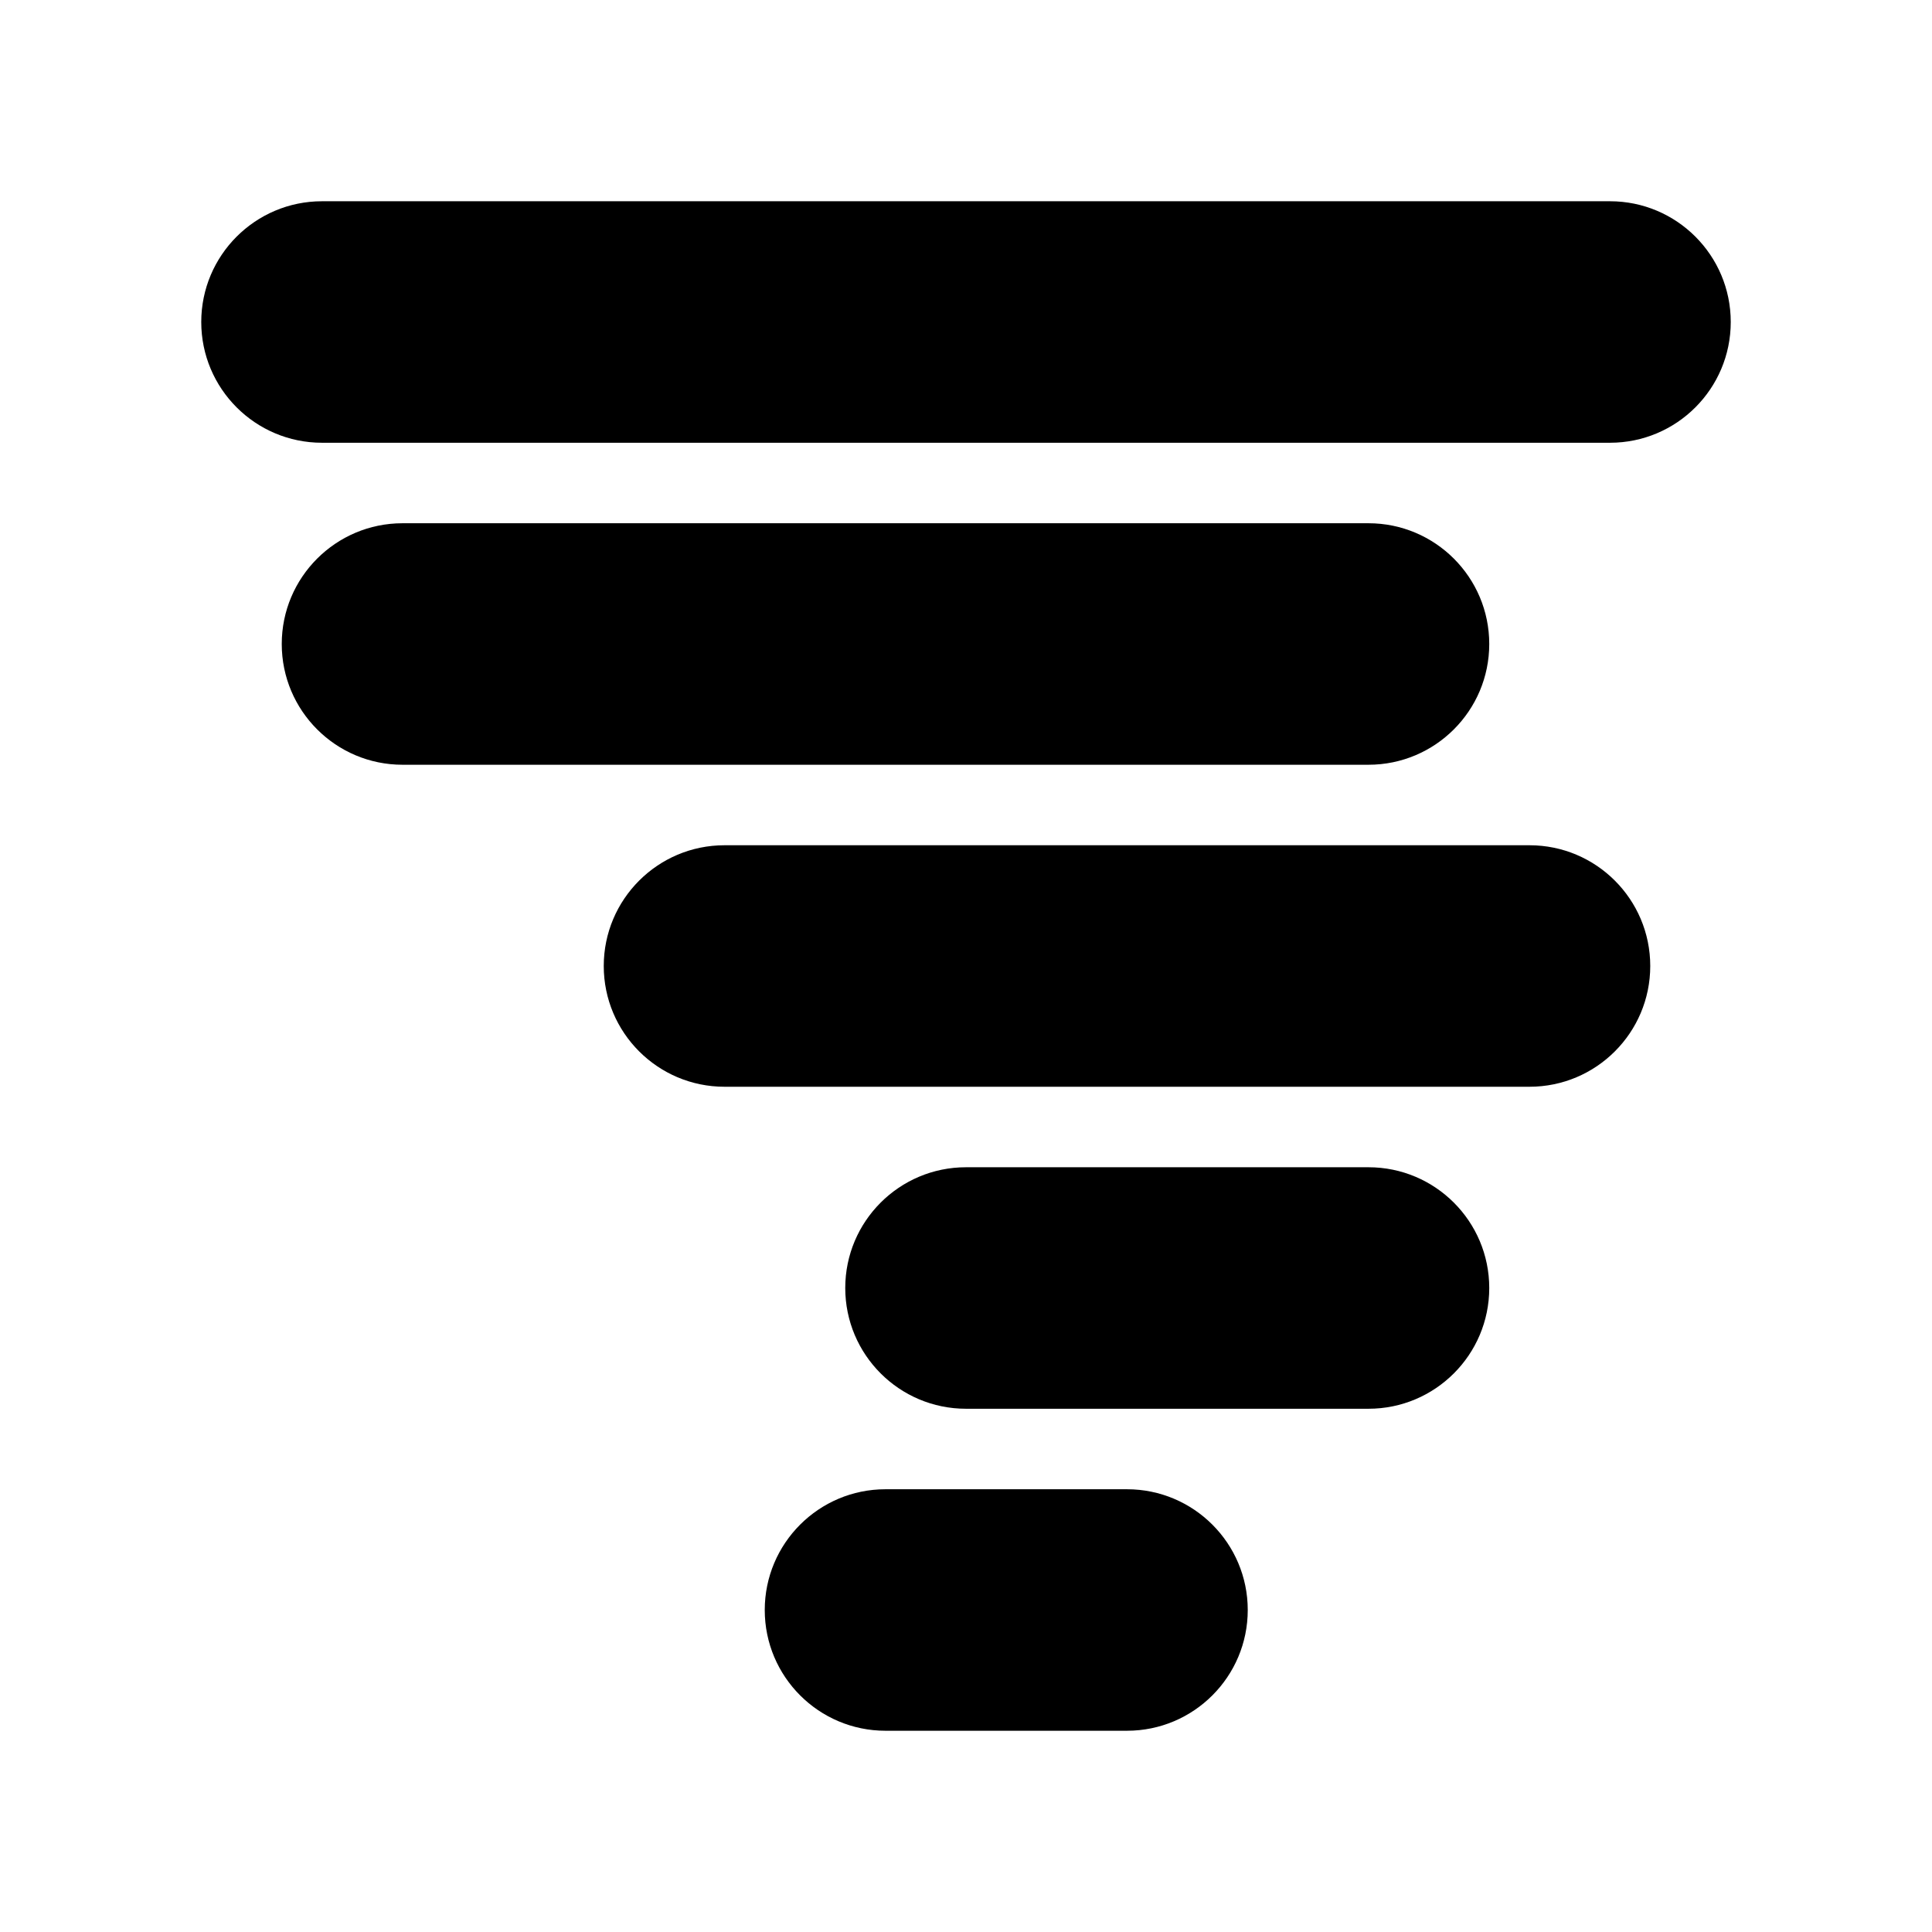 <svg xmlns="http://www.w3.org/2000/svg" width="24" height="24">
  <defs/>
  <path  d="M2.5,4 C2.5,3.172 3.172,2.5 4,2.5 L20,2.5 C20.828,2.5 21.5,3.172 21.5,4 C21.5,4.828 20.828,5.5 20,5.5 L4,5.5 C3.172,5.5 2.5,4.828 2.5,4 Z M3.5,8 C3.5,7.172 4.172,6.5 5,6.5 L17,6.5 C17.828,6.5 18.5,7.172 18.5,8 C18.5,8.828 17.828,9.5 17,9.5 L5,9.5 C4.172,9.5 3.5,8.828 3.5,8 Z M7.5,12 C7.5,11.172 8.172,10.5 9,10.5 L19,10.5 C19.828,10.5 20.5,11.172 20.5,12 C20.5,12.828 19.828,13.5 19,13.5 L9,13.5 C8.172,13.5 7.5,12.828 7.5,12 Z M10.5,16 C10.5,15.172 11.172,14.5 12,14.5 L17,14.5 C17.828,14.5 18.5,15.172 18.5,16 C18.5,16.828 17.828,17.5 17,17.5 L12,17.5 C11.172,17.5 10.5,16.828 10.5,16 Z M9.5,20 C9.5,19.172 10.172,18.5 11,18.5 L14,18.5 C14.828,18.5 15.5,19.172 15.5,20 C15.5,20.828 14.828,21.5 14,21.5 L11,21.5 C10.172,21.5 9.5,20.828 9.5,20 Z"/>
</svg>

